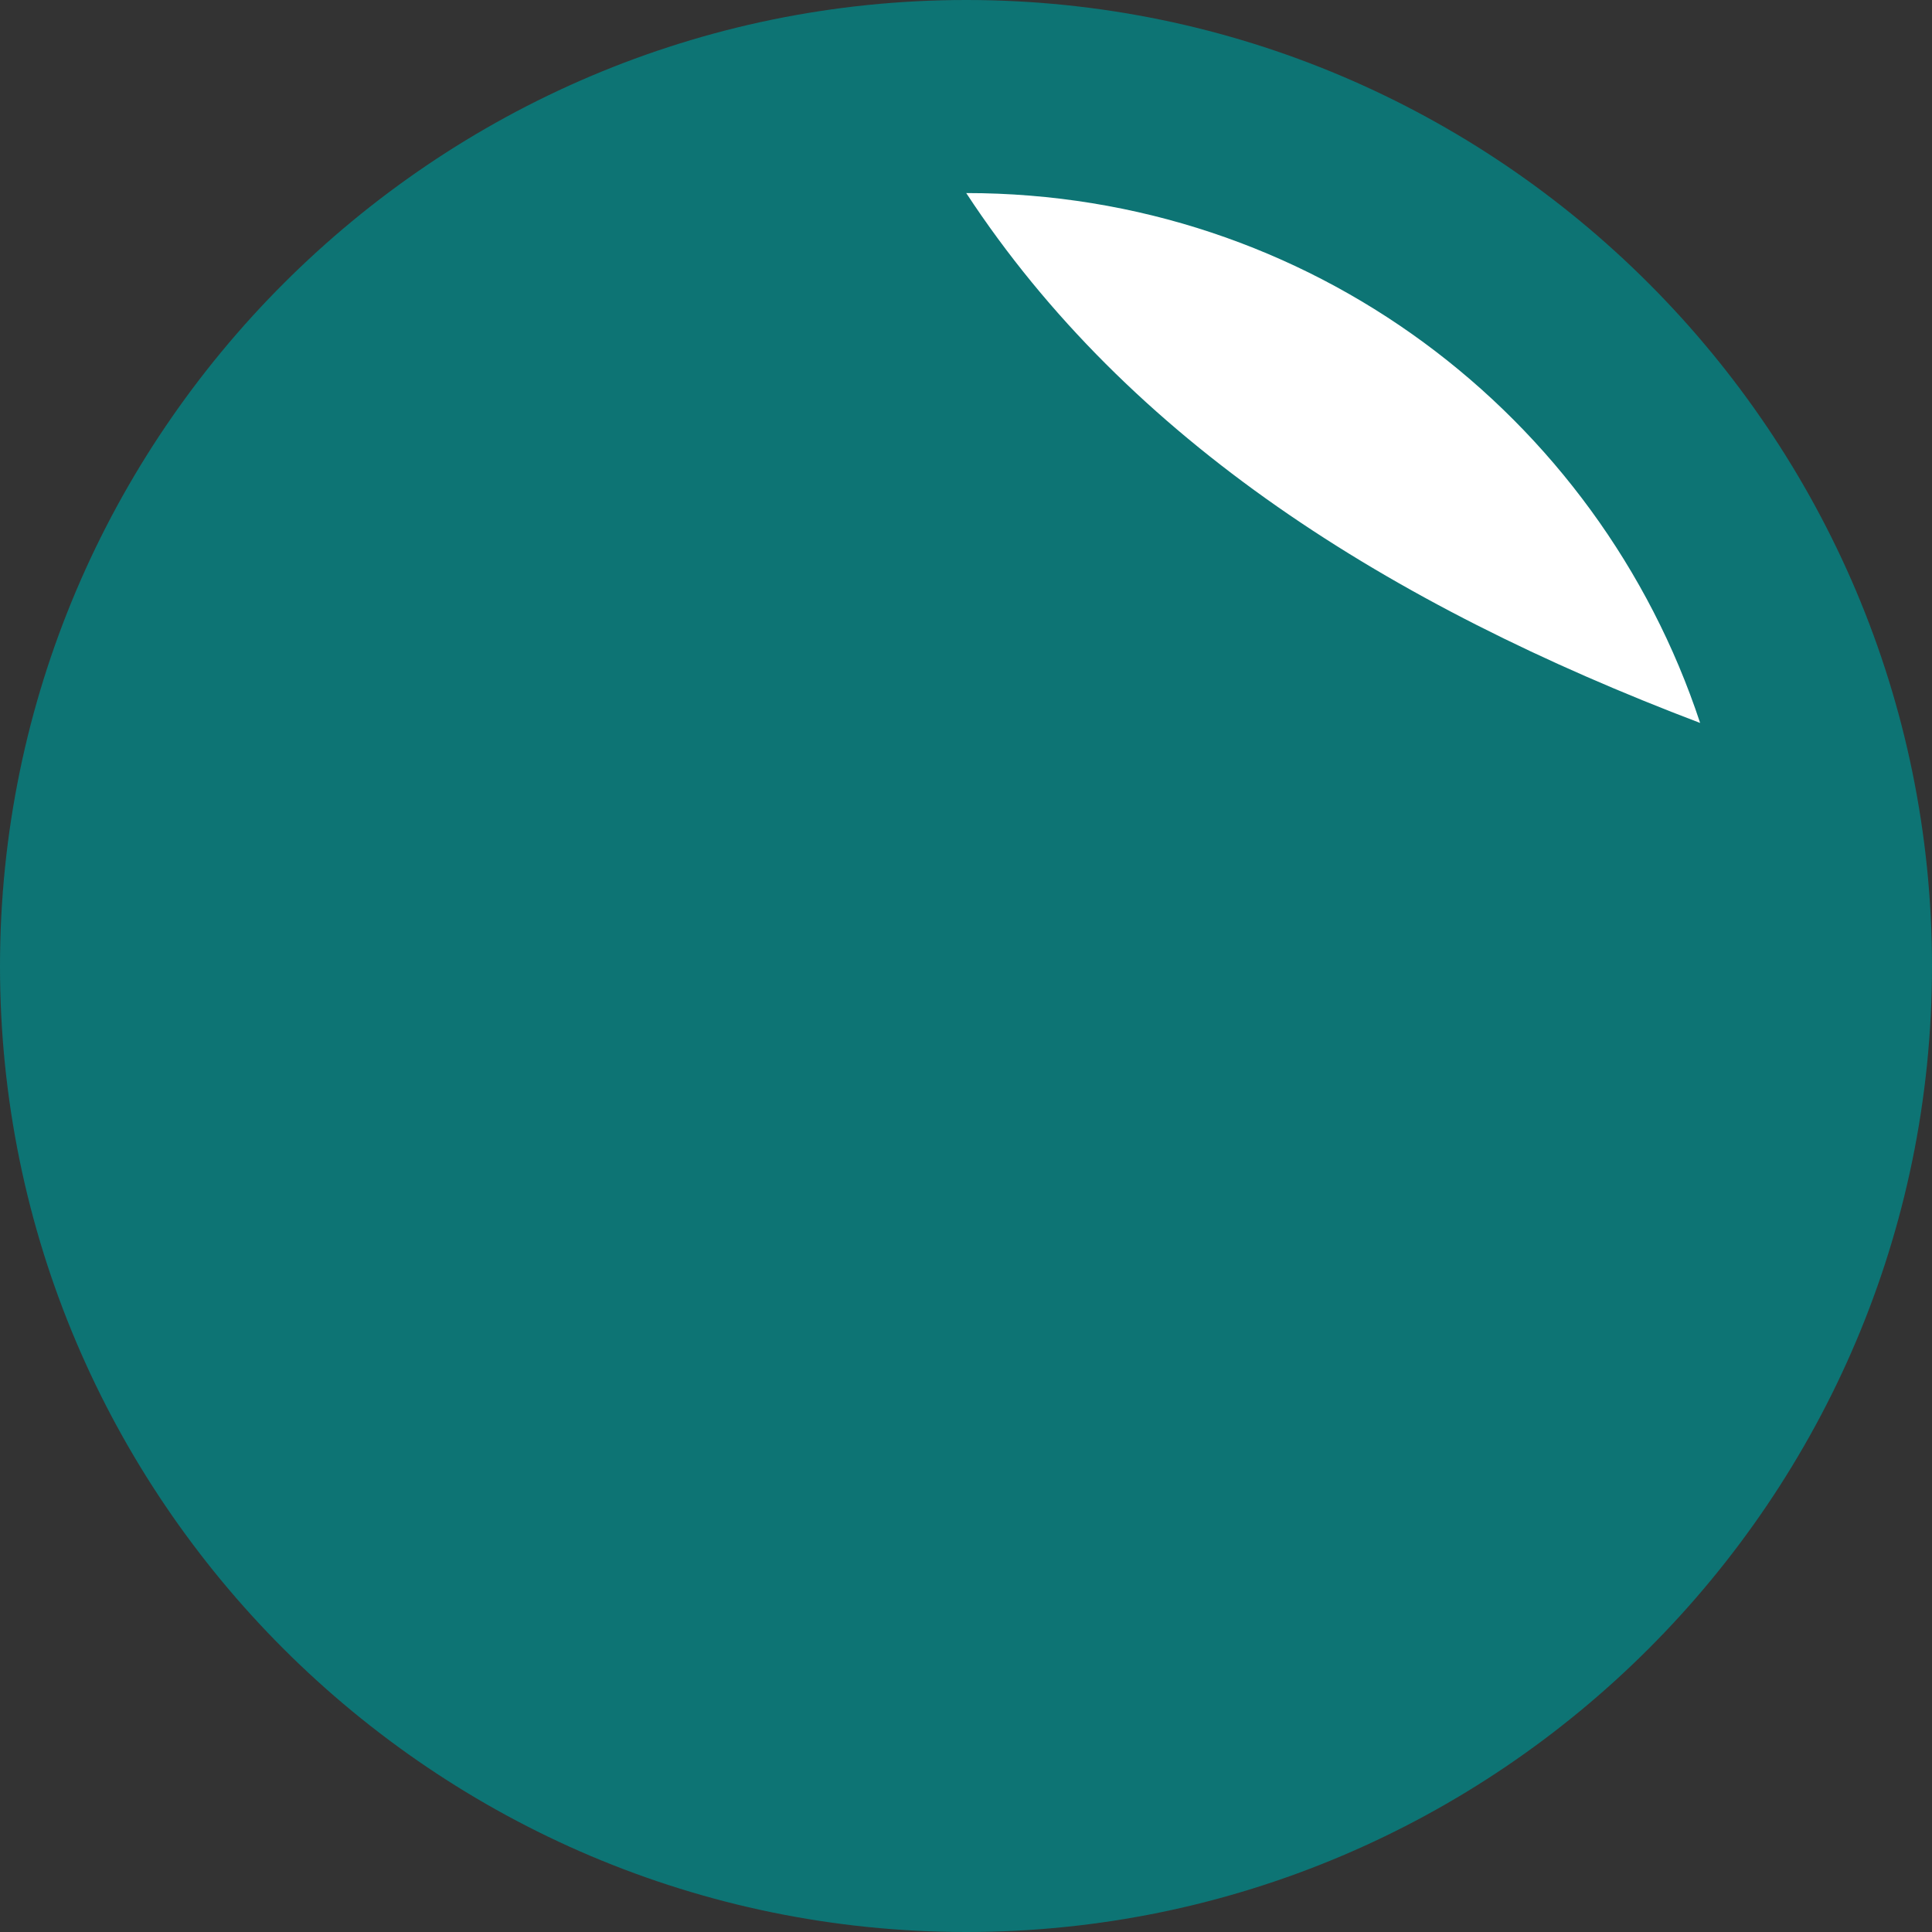 <?xml version="1.0" encoding="UTF-8" standalone="no"?>
<!-- Created with Inkscape (http://www.inkscape.org/) -->

<svg
   width="16"
   height="16"
   viewBox="0 0 4.233 4.233"
   version="1.1"
   id="svg1"
   inkscape:version="1.3.2 (091e20ef0f, 2023-11-25)"
   sodipodi:docname="favicon.svg"
   inkscape:export-filename="favicon.png"
   inkscape:export-xdpi="96"
   inkscape:export-ydpi="96"
   xmlns:inkscape="http://www.inkscape.org/namespaces/inkscape"
   xmlns:sodipodi="http://sodipodi.sourceforge.net/DTD/sodipodi-0.dtd"
   xmlns="http://www.w3.org/2000/svg"
   xmlns:svg="http://www.w3.org/2000/svg">
  <rect x="0" y="0" width="4.233" height="4.233" fill="#333333" stroke="none"/>
  <sodipodi:namedview
     id="namedview1"
     pagecolor="#ffffff"
     bordercolor="#000000"
     borderopacity="0.25"
     inkscape:showpageshadow="false"
     inkscape:pageopacity="0.0"
     inkscape:pagecheckerboard="0"
     inkscape:deskcolor="#d1d1d1"
     inkscape:document-units="px"
     inkscape:zoom="40.192"
     inkscape:cx="11.71875"
     inkscape:cy="8.4718352"
     inkscape:window-width="2528"
     inkscape:window-height="1404"
     inkscape:window-x="2592"
     inkscape:window-y="0"
     inkscape:window-maximized="1"
     inkscape:current-layer="layer1" />
  <defs
     id="defs1" />
  <g
     inkscape:label="Livello 1"
     inkscape:groupmode="layer"
     id="layer1">
    <path
       id="path1"
       style="fill:#ffffff;fill-opacity:1;stroke-width:0.505;stroke-linecap:square;stroke-linejoin:round"
       d="M 2.117,0.245 C 1.086,0.245 0.245,1.086 0.245,2.117 c 0,1.031 0.841,1.871 1.872,1.871 1.031,0 1.871,-0.84 1.871,-1.871 10e-8,-1.031 -0.84,-1.872 -1.871,-1.872 z"
       sodipodi:nodetypes="sssss" />
    <path
       id="path2"
       style="fill:#0d7474;fill-opacity:1;stroke-width:0.571;stroke-linecap:square;stroke-linejoin:round"
       d="M 2.117,0 C 0.951,-1.2658285e-8 -2.5000005e-8,0.951 -2.5000005e-8,2.117 -2.5000005e-8,3.284 0.951,4.233 2.117,4.233 c 1.166,0 2.116,-0.95 2.116,-2.116 C 4.233,0.951 3.284,0 2.117,0 Z m 0,0.423 c 0.752,0 1.385,0.486 1.608,1.161 C 3.043,1.325 2.474,0.967 2.117,0.423 Z"
       sodipodi:nodetypes="sssssccc" />
  </g>
</svg>
